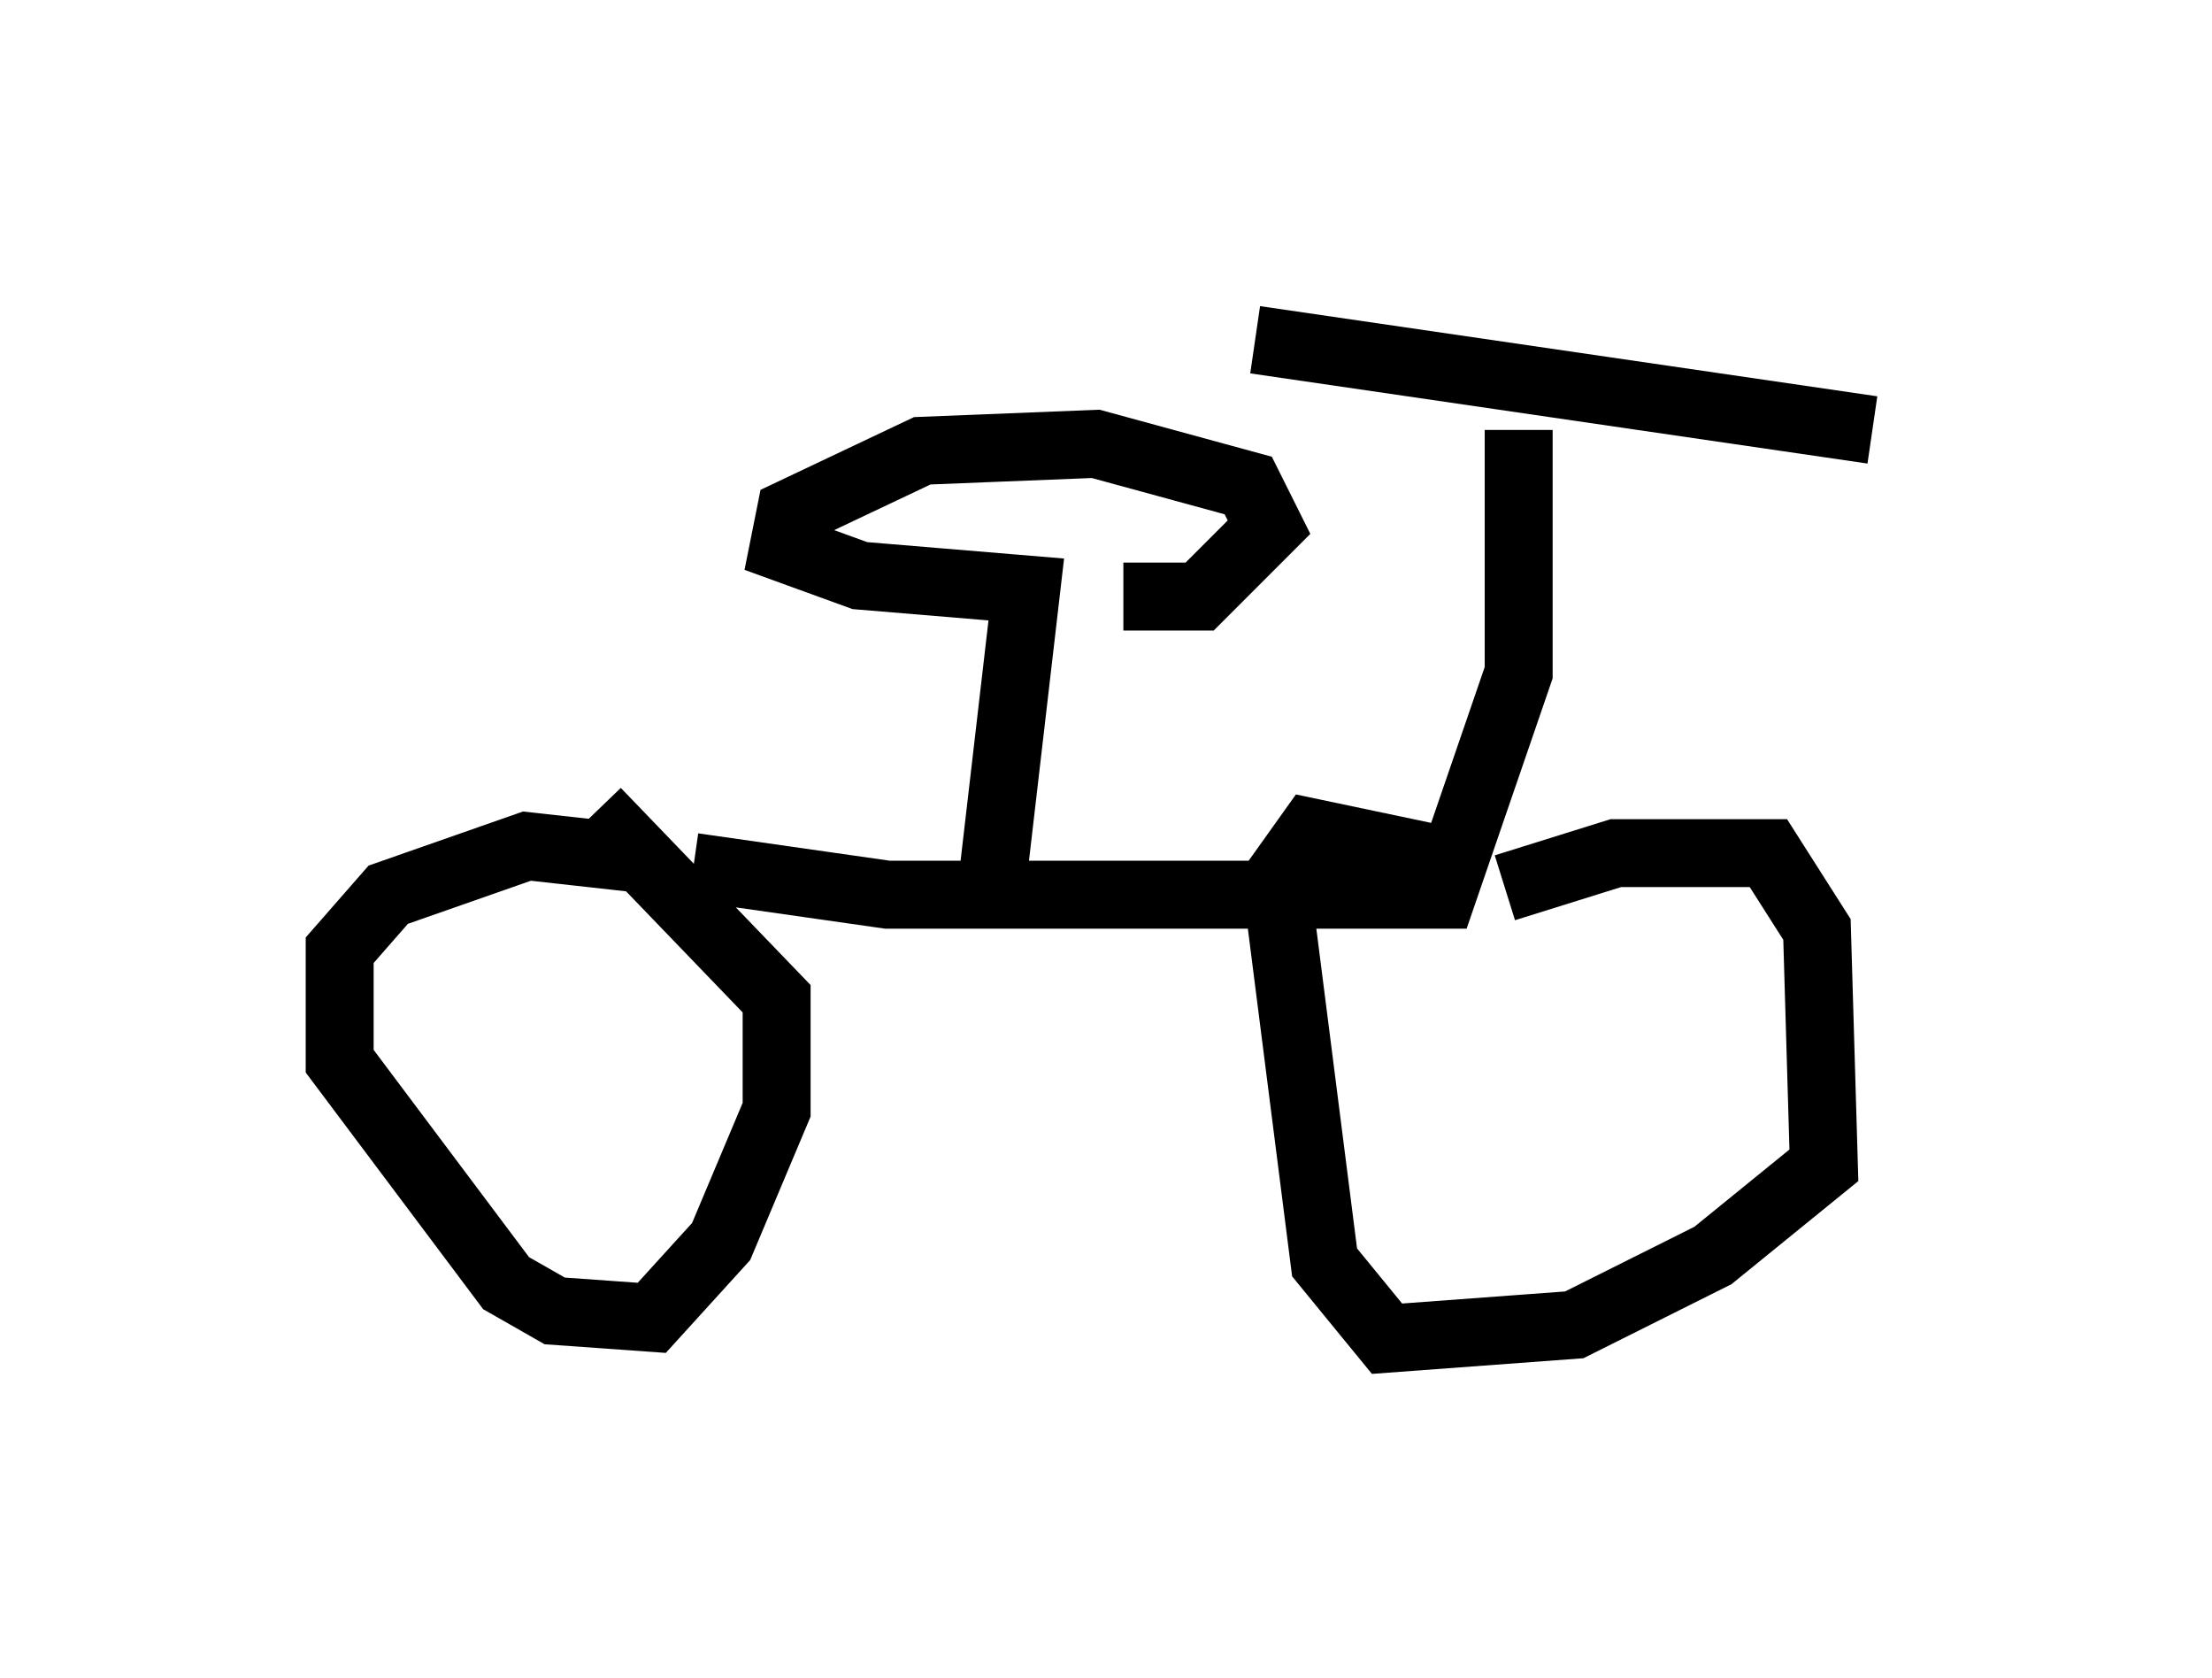 <?xml version="1.0" encoding="utf-8" ?>
<svg baseProfile="full" height="24.7" version="1.1" width="32.561" xmlns="http://www.w3.org/2000/svg" xmlns:ev="http://www.w3.org/2001/xml-events" xmlns:xlink="http://www.w3.org/1999/xlink"><defs /><rect fill="white" height="24.7" width="32.561" x="0" y="0" /><path d="M8.369, 12.146 m1.838, 0.613 l2.858, 0.408 8.167, 0.0 l1.123, -3.267 0.0, -3.573 m-3.879, -1.327 l9.086, 1.327 m-5.41, 6.738 l1.633, -0.51 2.246, 0.0 l0.715, 1.123 0.102, 3.471 l-1.633, 1.327 -2.042, 1.021 l-2.756, 0.204 -0.919, -1.123 l-0.715, -5.615 0.51, -0.715 l1.94, 0.408 m-11.638, 0.0 l-1.838, -0.204 -2.042, 0.715 l-0.715, 0.817 0.0, 1.633 l2.45, 3.267 0.715, 0.408 l1.429, 0.102 1.021, -1.123 l0.817, -1.94 0.0, -1.633 l-2.654, -2.756 m5.819, 1.123 l0.51, -4.39 -2.45, -0.204 l-1.123, -0.408 0.102, -0.51 l1.94, -0.919 2.552, -0.102 l2.246, 0.613 0.306, 0.613 l-1.021, 1.021 -1.123, 0.0 " fill="none" stroke="black" stroke-width="1" /></svg>